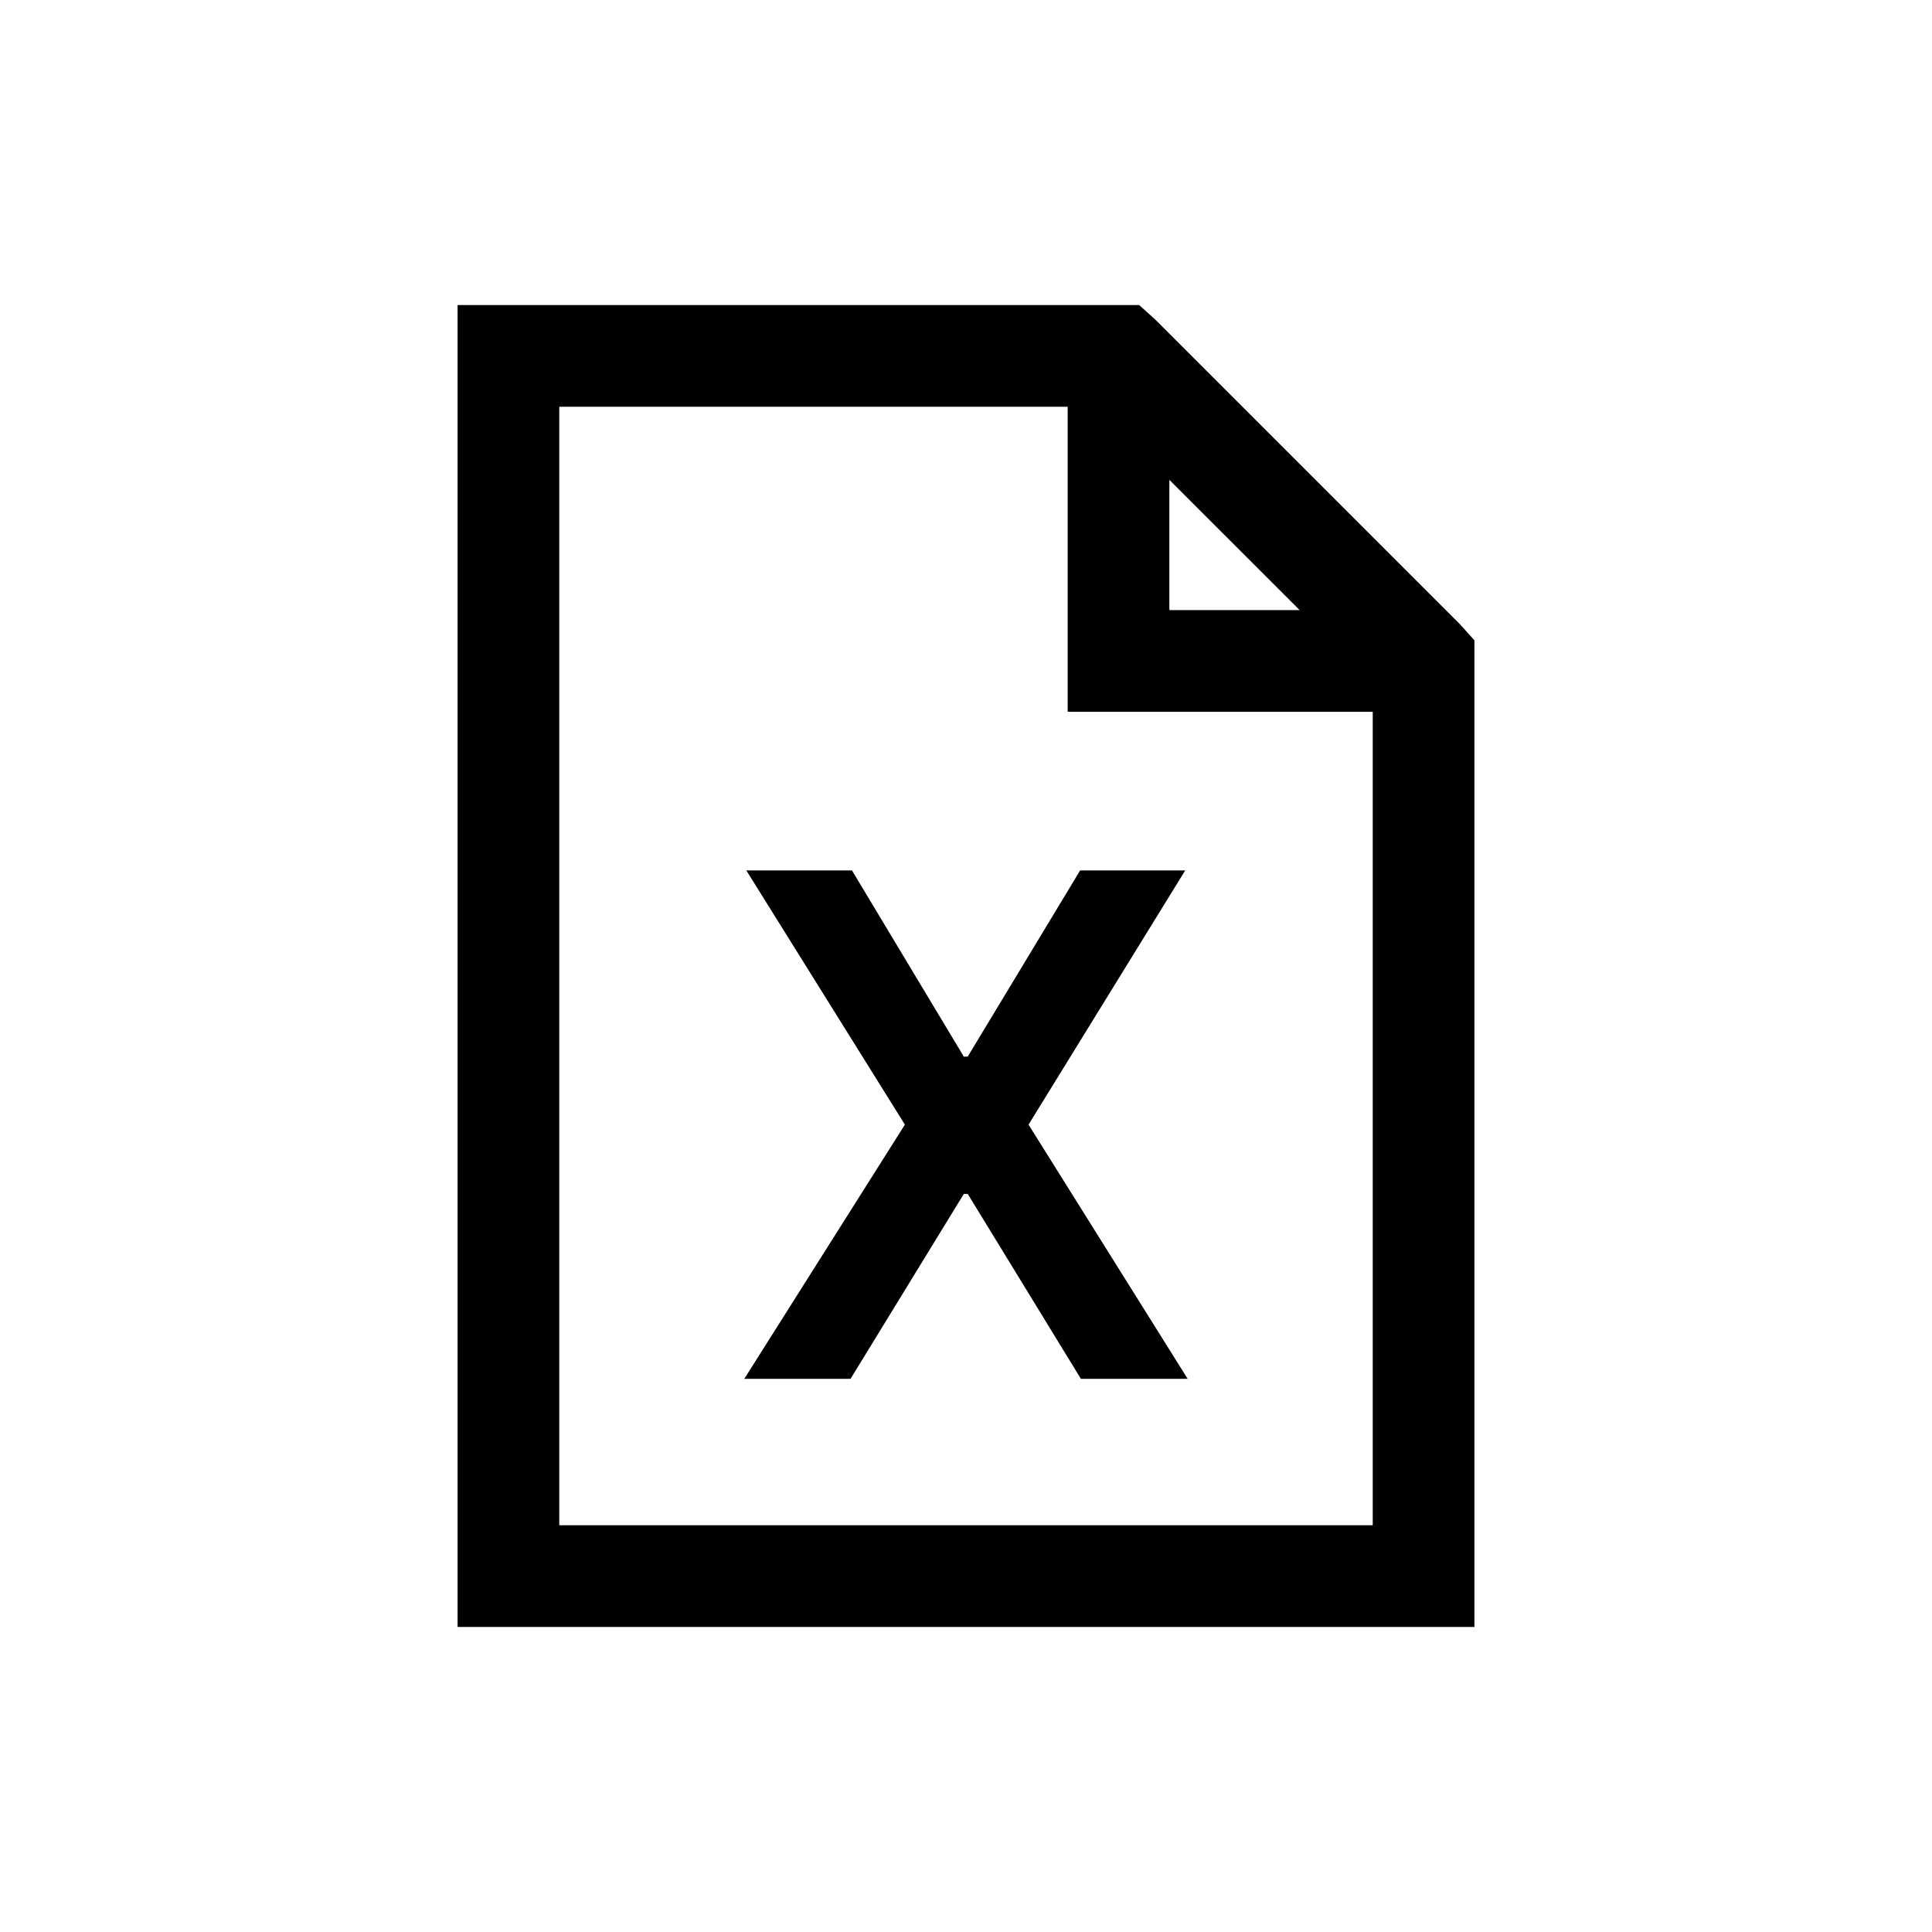 <svg xmlns="http://www.w3.org/2000/svg" width="38" height="38" viewBox="0 0 38 38"><path d="m21.245 17.12-2.211 3.662h-.077l-2.2-3.662h-2.078l3.119 5-3.159 5h2.09l2.228-3.637h.077l2.226 3.637h2.1l-3.13-5 3.082-5ZM23 9.438 25.563 12H23ZM11 8h10v6h6v16H11ZM9 6v26h20V12.594l-.281-.312-6-6L22.406 6Z" /></svg>